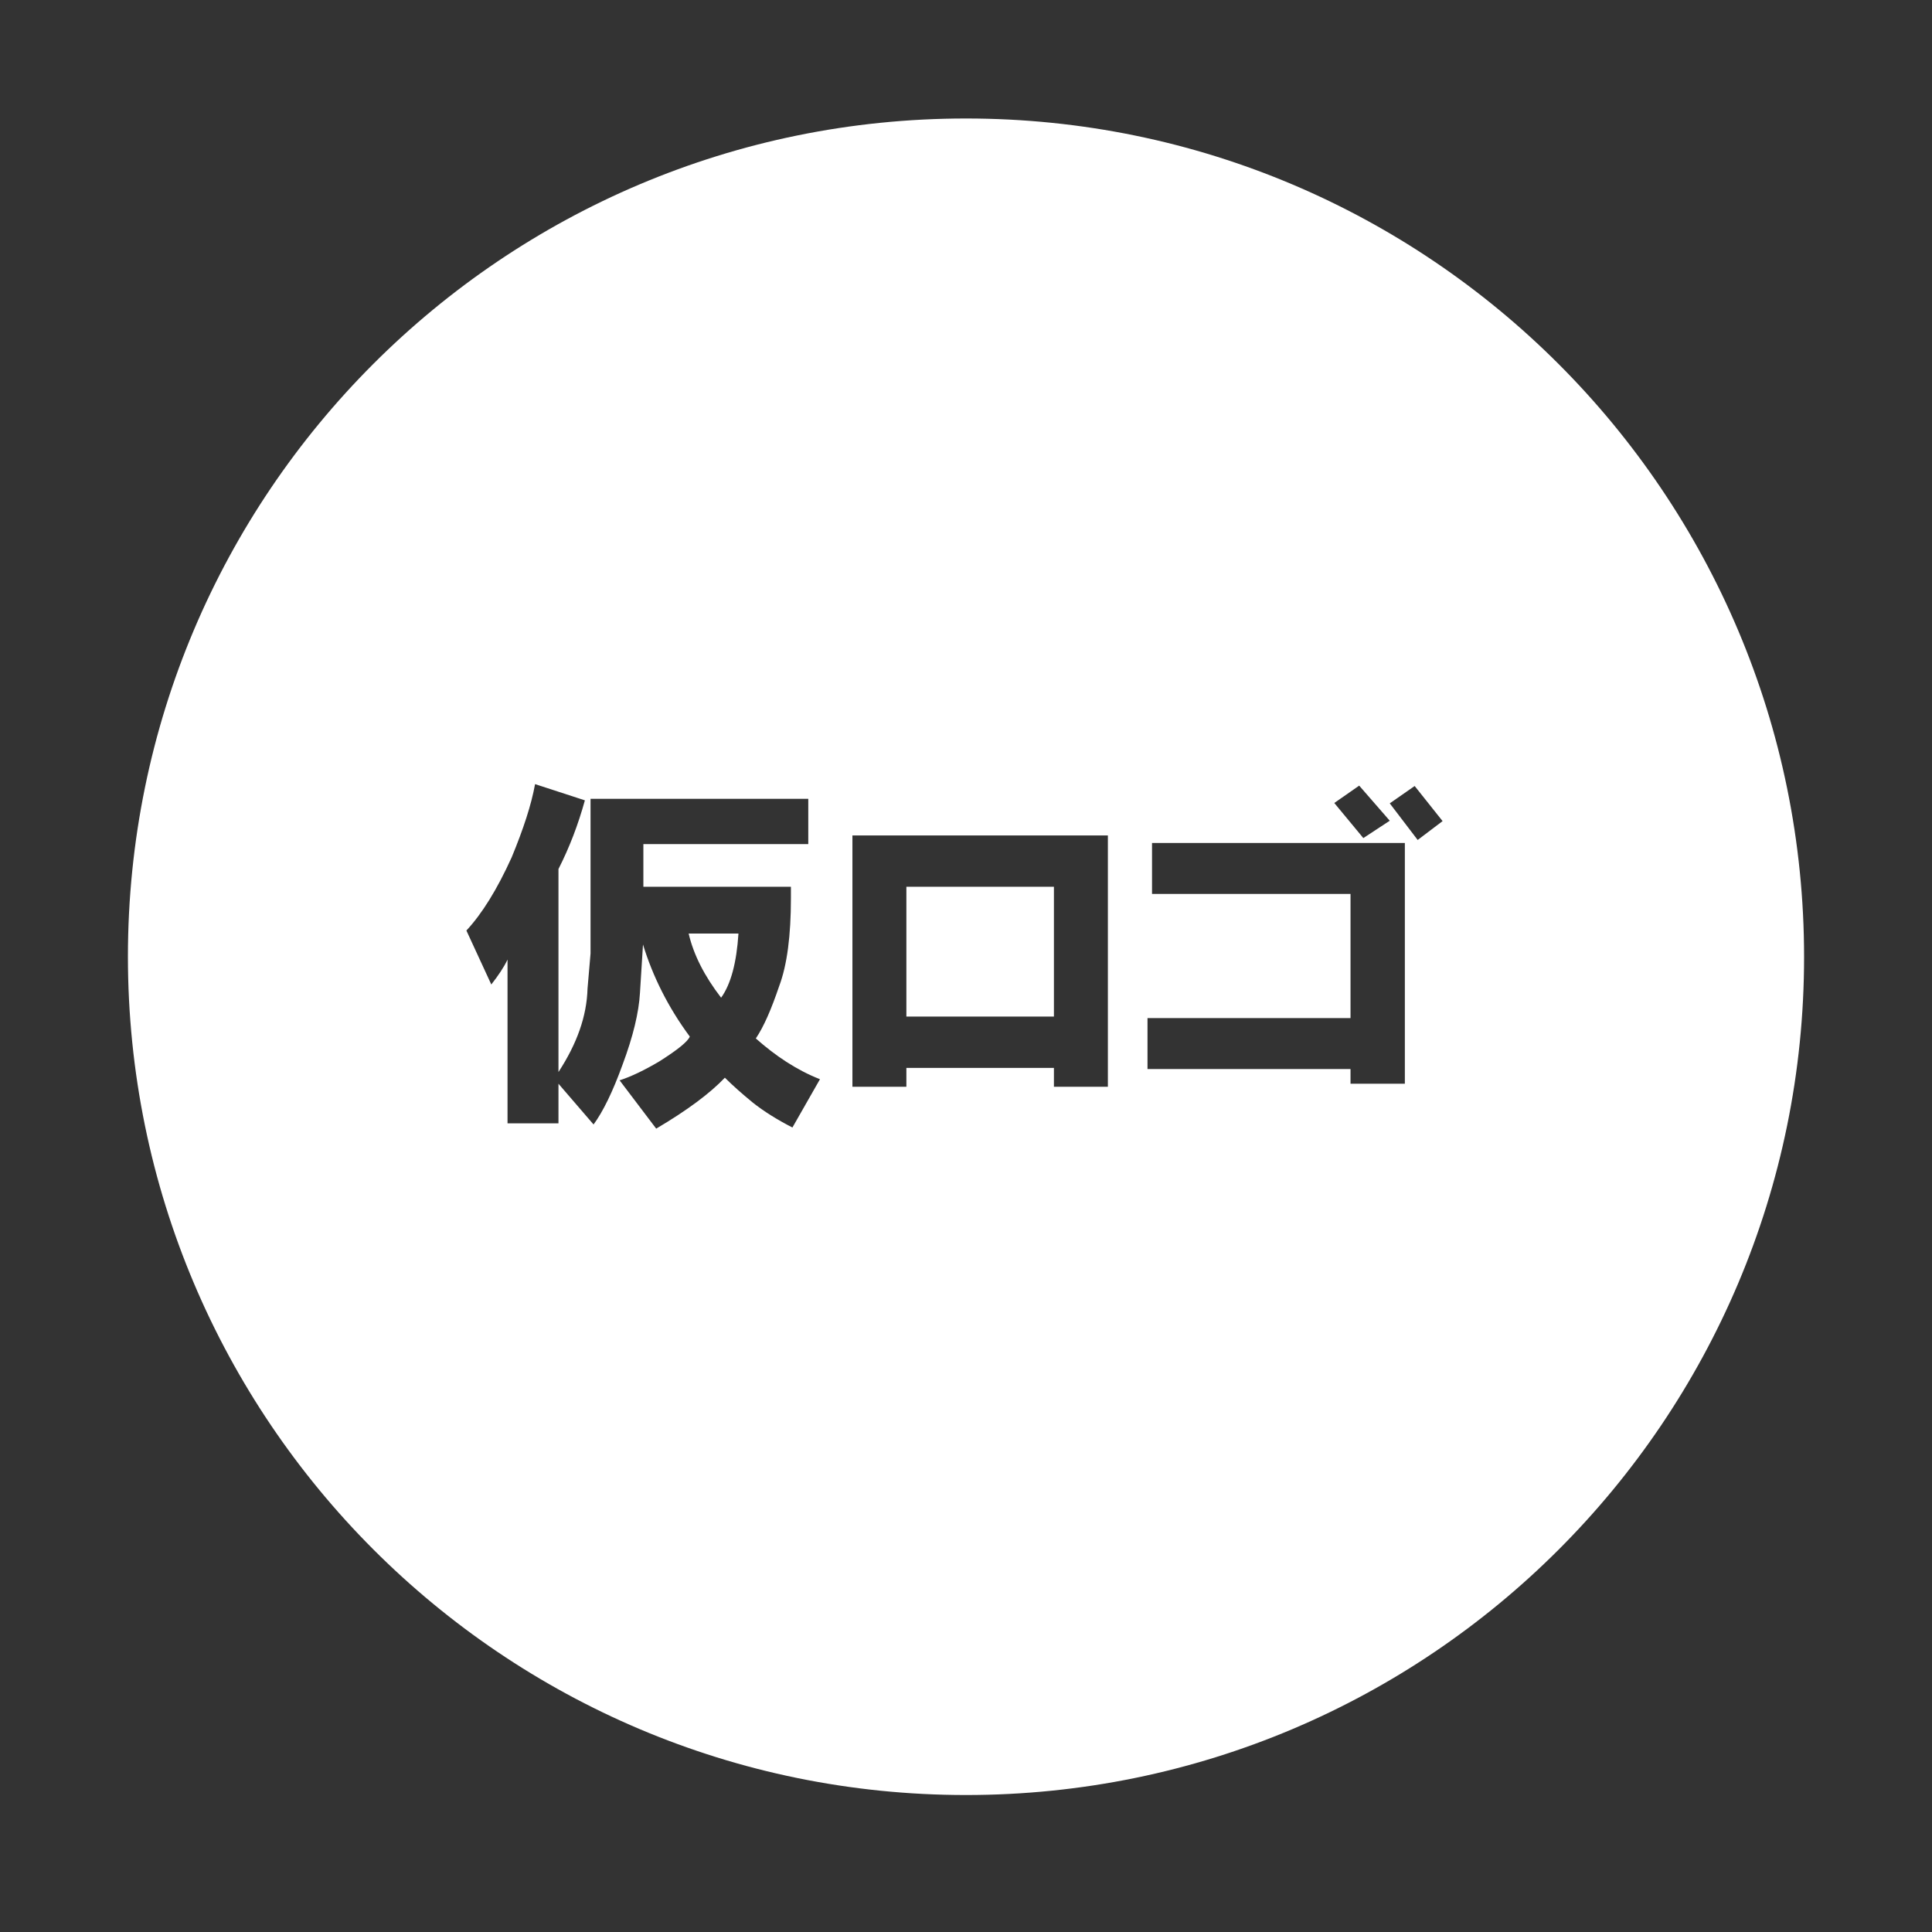 <?xml version="1.0" encoding="utf-8"?>
<!-- Generator: Adobe Illustrator 27.6.1, SVG Export Plug-In . SVG Version: 6.00 Build 0)  -->
<svg version="1.1" id="レイヤー_1" xmlns="http://www.w3.org/2000/svg" xmlns:xlink="http://www.w3.org/1999/xlink" x="0px"
	 y="0px" viewBox="0 0 512 512" style="enable-background:new 0 0 512 512;" xml:space="preserve">
<rect x="0" y="0" width="512" height="512" fill="#333333" stroke="none"/>
<style type="text/css">
	.st0{fill:#FFFFFF;}
</style>
<g>
	<rect x="240.2" y="235" class="st0" width="39.1" height="34.4"/>
	<path class="st0" d="M256,31.4c-122.7,0-222.1,99.4-222.1,222.1S133.3,475.7,256,475.7s222.1-99.4,222.1-222.1S378.7,31.4,256,31.4
		z M360.2,208.2l8.1,9.3l-7,4.6l-7.7-9.3L360.2,208.2z M210,298.8c-4.1-2.1-7.6-4.3-10.5-6.6c-2.8-2.3-5.3-4.5-7.4-6.6
		c-3.9,4.1-9.9,8.6-18.2,13.5l-9.7-12.8c3.1-1,6.6-2.7,10.5-5c4.9-3.1,7.6-5.3,8.1-6.6c-5.7-7.7-9.8-15.9-12.4-24.4l-0.8,12.8
		c-0.3,5.2-1.8,11.5-4.6,19c-2.6,7.2-5.2,12.5-7.7,15.9l-9.3-10.8v10.5h-13.5v-43.4c-1,2.1-2.5,4.3-4.3,6.6l-6.6-14.3
		c4.1-4.4,8.1-10.8,12-19.4c3.1-7.5,5.2-13.9,6.2-19.4l13.2,4.3c-1.8,6.5-4.1,12.5-7,18.2v53.8c4.9-7.5,7.5-14.8,7.7-22.1l0.8-9.3
		v-41h57.7v12h-43.7V235h39.1v3.1c0,9.8-1,17.6-3.1,23.2c-2.1,6.2-4.1,10.8-6.2,13.9c2.6,2.3,5.3,4.4,8.1,6.2
		c2.8,1.8,5.8,3.4,8.9,4.6L210,298.8z M293.6,288h-14.3v-5h-39.1v5h-14.3v-66.6h67.7V288z M372.2,287.2h-14.3v-3.9h-53.8v-13.5h53.8
		v-32.9h-52.6v-13.5h67V287.2z M375.7,222.6l-7.4-9.7l6.6-4.6l7.4,9.3L375.7,222.6z"/>
	<path class="st0" d="M191.1,264.4c2.6-3.6,4.1-9.3,4.6-17h-13.2C183.8,253,186.7,258.7,191.1,264.4z"/>
</g>
</svg>
